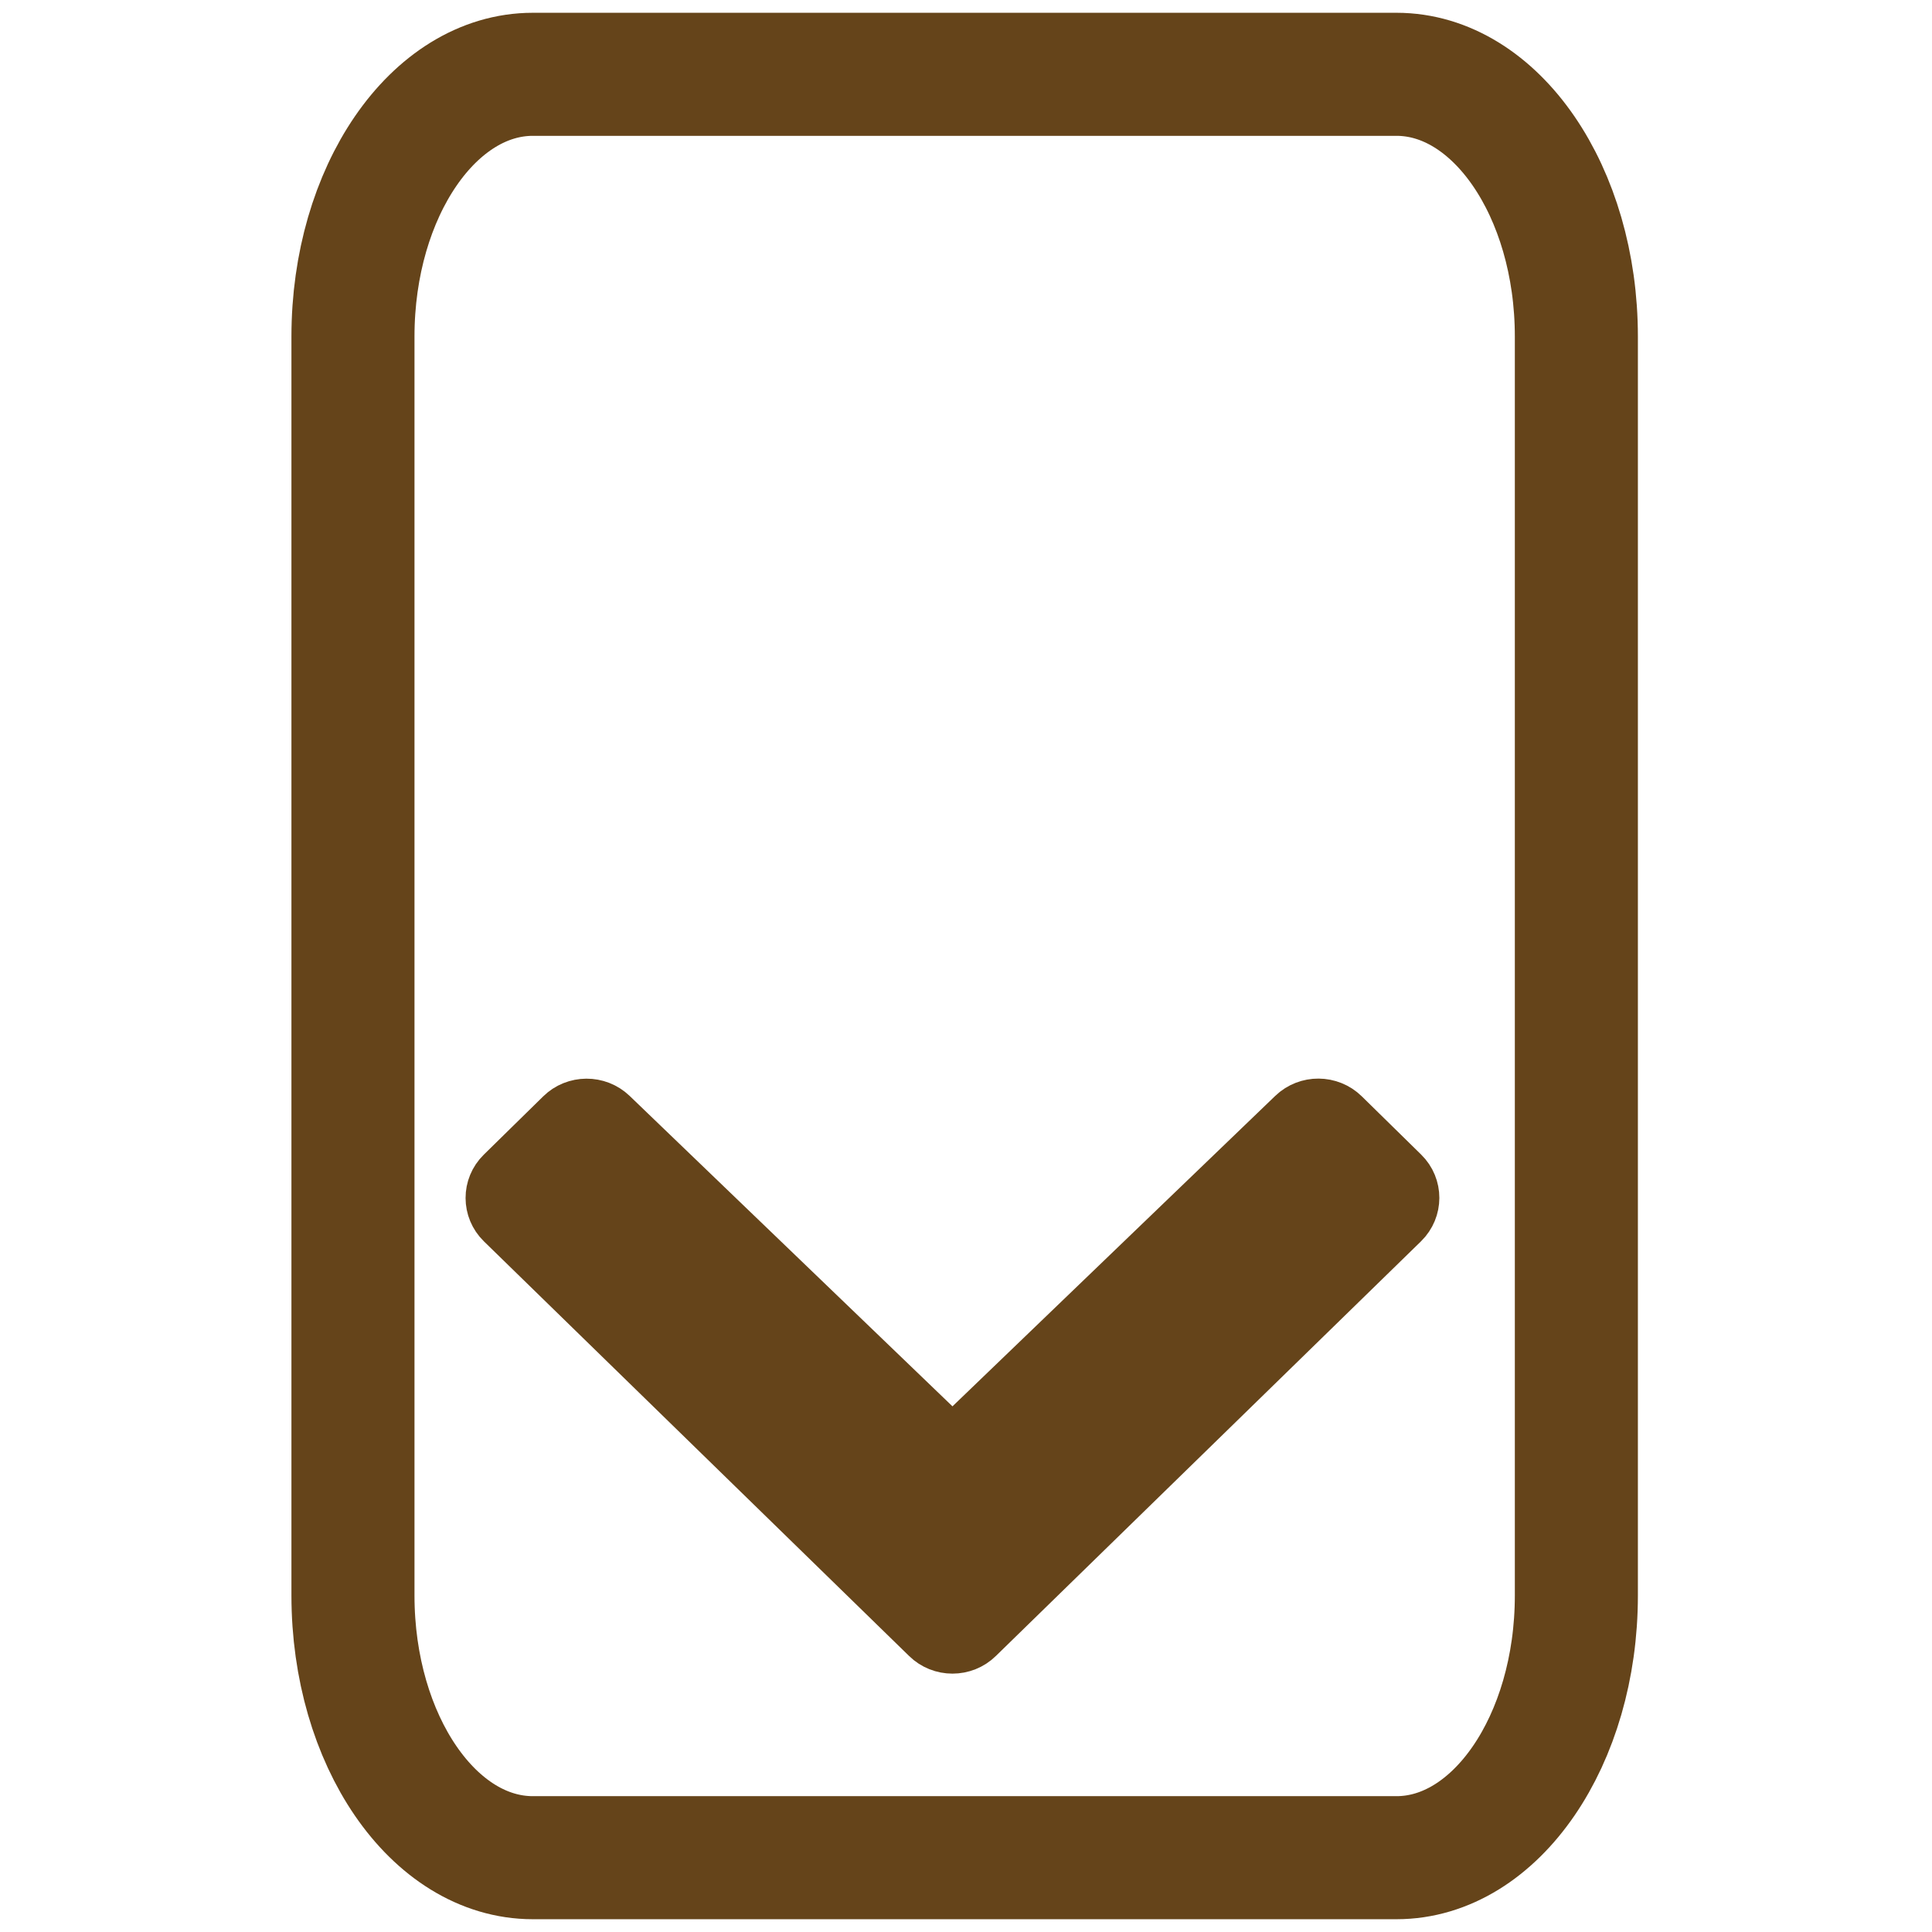 <?xml version="1.0" encoding="UTF-8" standalone="no"?>
<!-- Generator: Adobe Illustrator 22.0.1, SVG Export Plug-In . SVG Version: 6.00 Build 0)  -->

<svg
   xmlns:dc="http://purl.org/dc/elements/1.1/"
   xmlns:cc="http://creativecommons.org/ns#"
   xmlns:rdf="http://www.w3.org/1999/02/22-rdf-syntax-ns#"
   xmlns:svg="http://www.w3.org/2000/svg"
   xmlns="http://www.w3.org/2000/svg"
   xmlns:sodipodi="http://sodipodi.sourceforge.net/DTD/sodipodi-0.dtd"
   xmlns:inkscape="http://www.inkscape.org/namespaces/inkscape"
   version="1.1"
   id="Layer_1"
   x="0px"
   y="0px"
   viewBox="0 0 26 26"
   style="enable-background:new 0 0 26 26;"
   xml:space="preserve"
   width="416px"
   height="416px"
   sodipodi:docname="icons8_scroll_down.svg"
   inkscape:version="0.92.3 (2405546, 2018-03-11)"><defs
   id="defs83" /><sodipodi:namedview
   pagecolor="#ffffff"
   bordercolor="#666666"
   borderopacity="1"
   objecttolerance="10"
   gridtolerance="10"
   guidetolerance="10"
   inkscape:pageopacity="0"
   inkscape:pageshadow="2"
   inkscape:window-width="1850"
   inkscape:window-height="1016"
   id="namedview81"
   showgrid="false"
   inkscape:zoom="0.705407"
   inkscape:cx="-141.18369"
   inkscape:cy="184.85541"
   inkscape:window-x="70"
   inkscape:window-y="27"
   inkscape:window-maximized="1"
   inkscape:current-layer="Layer_1" />
<path
   style="fill:none;stroke:#65441a;stroke-width:1.656;stroke-miterlimit:10"
   d="M 18.793,1 H 12.982 7.171 C 5.834,1 4.75,2.58 4.75,4.529 V 13 21.471 C 4.75,23.42 5.834,25 7.171,25 h 5.811 5.811 c 1.337,0 2.421,-1.58 2.421,-3.529 V 13 4.529 C 21.214,2.58 20.13,1 18.793,1 Z"
   id="path76"
   inkscape:connector-curvature="0" />
<path
   d="m 12.818,19.356 4.559,-4.385 c 0.204,-0.196 0.53,-0.194 0.732,0.004 l 0.799,0.784 c 0.203,0.199 0.203,0.524 -0.001,0.724 l -5.721,5.58 c -0.101,0.1 -0.235,0.15 -0.368,0.15 -0.133,0 -0.267,-0.05 -0.368,-0.15 L 6.729,16.484 C 6.525,16.285 6.524,15.96 6.728,15.76 l 0.799,-0.784 c 0.201,-0.198 0.528,-0.2 0.732,-0.004 z"
   id="path78"
   style="fill:#65441a;fill-opacity:1;stroke:#65441a;stroke-width:0.62;stroke-opacity:1"
   inkscape:connector-curvature="0" />
</svg>